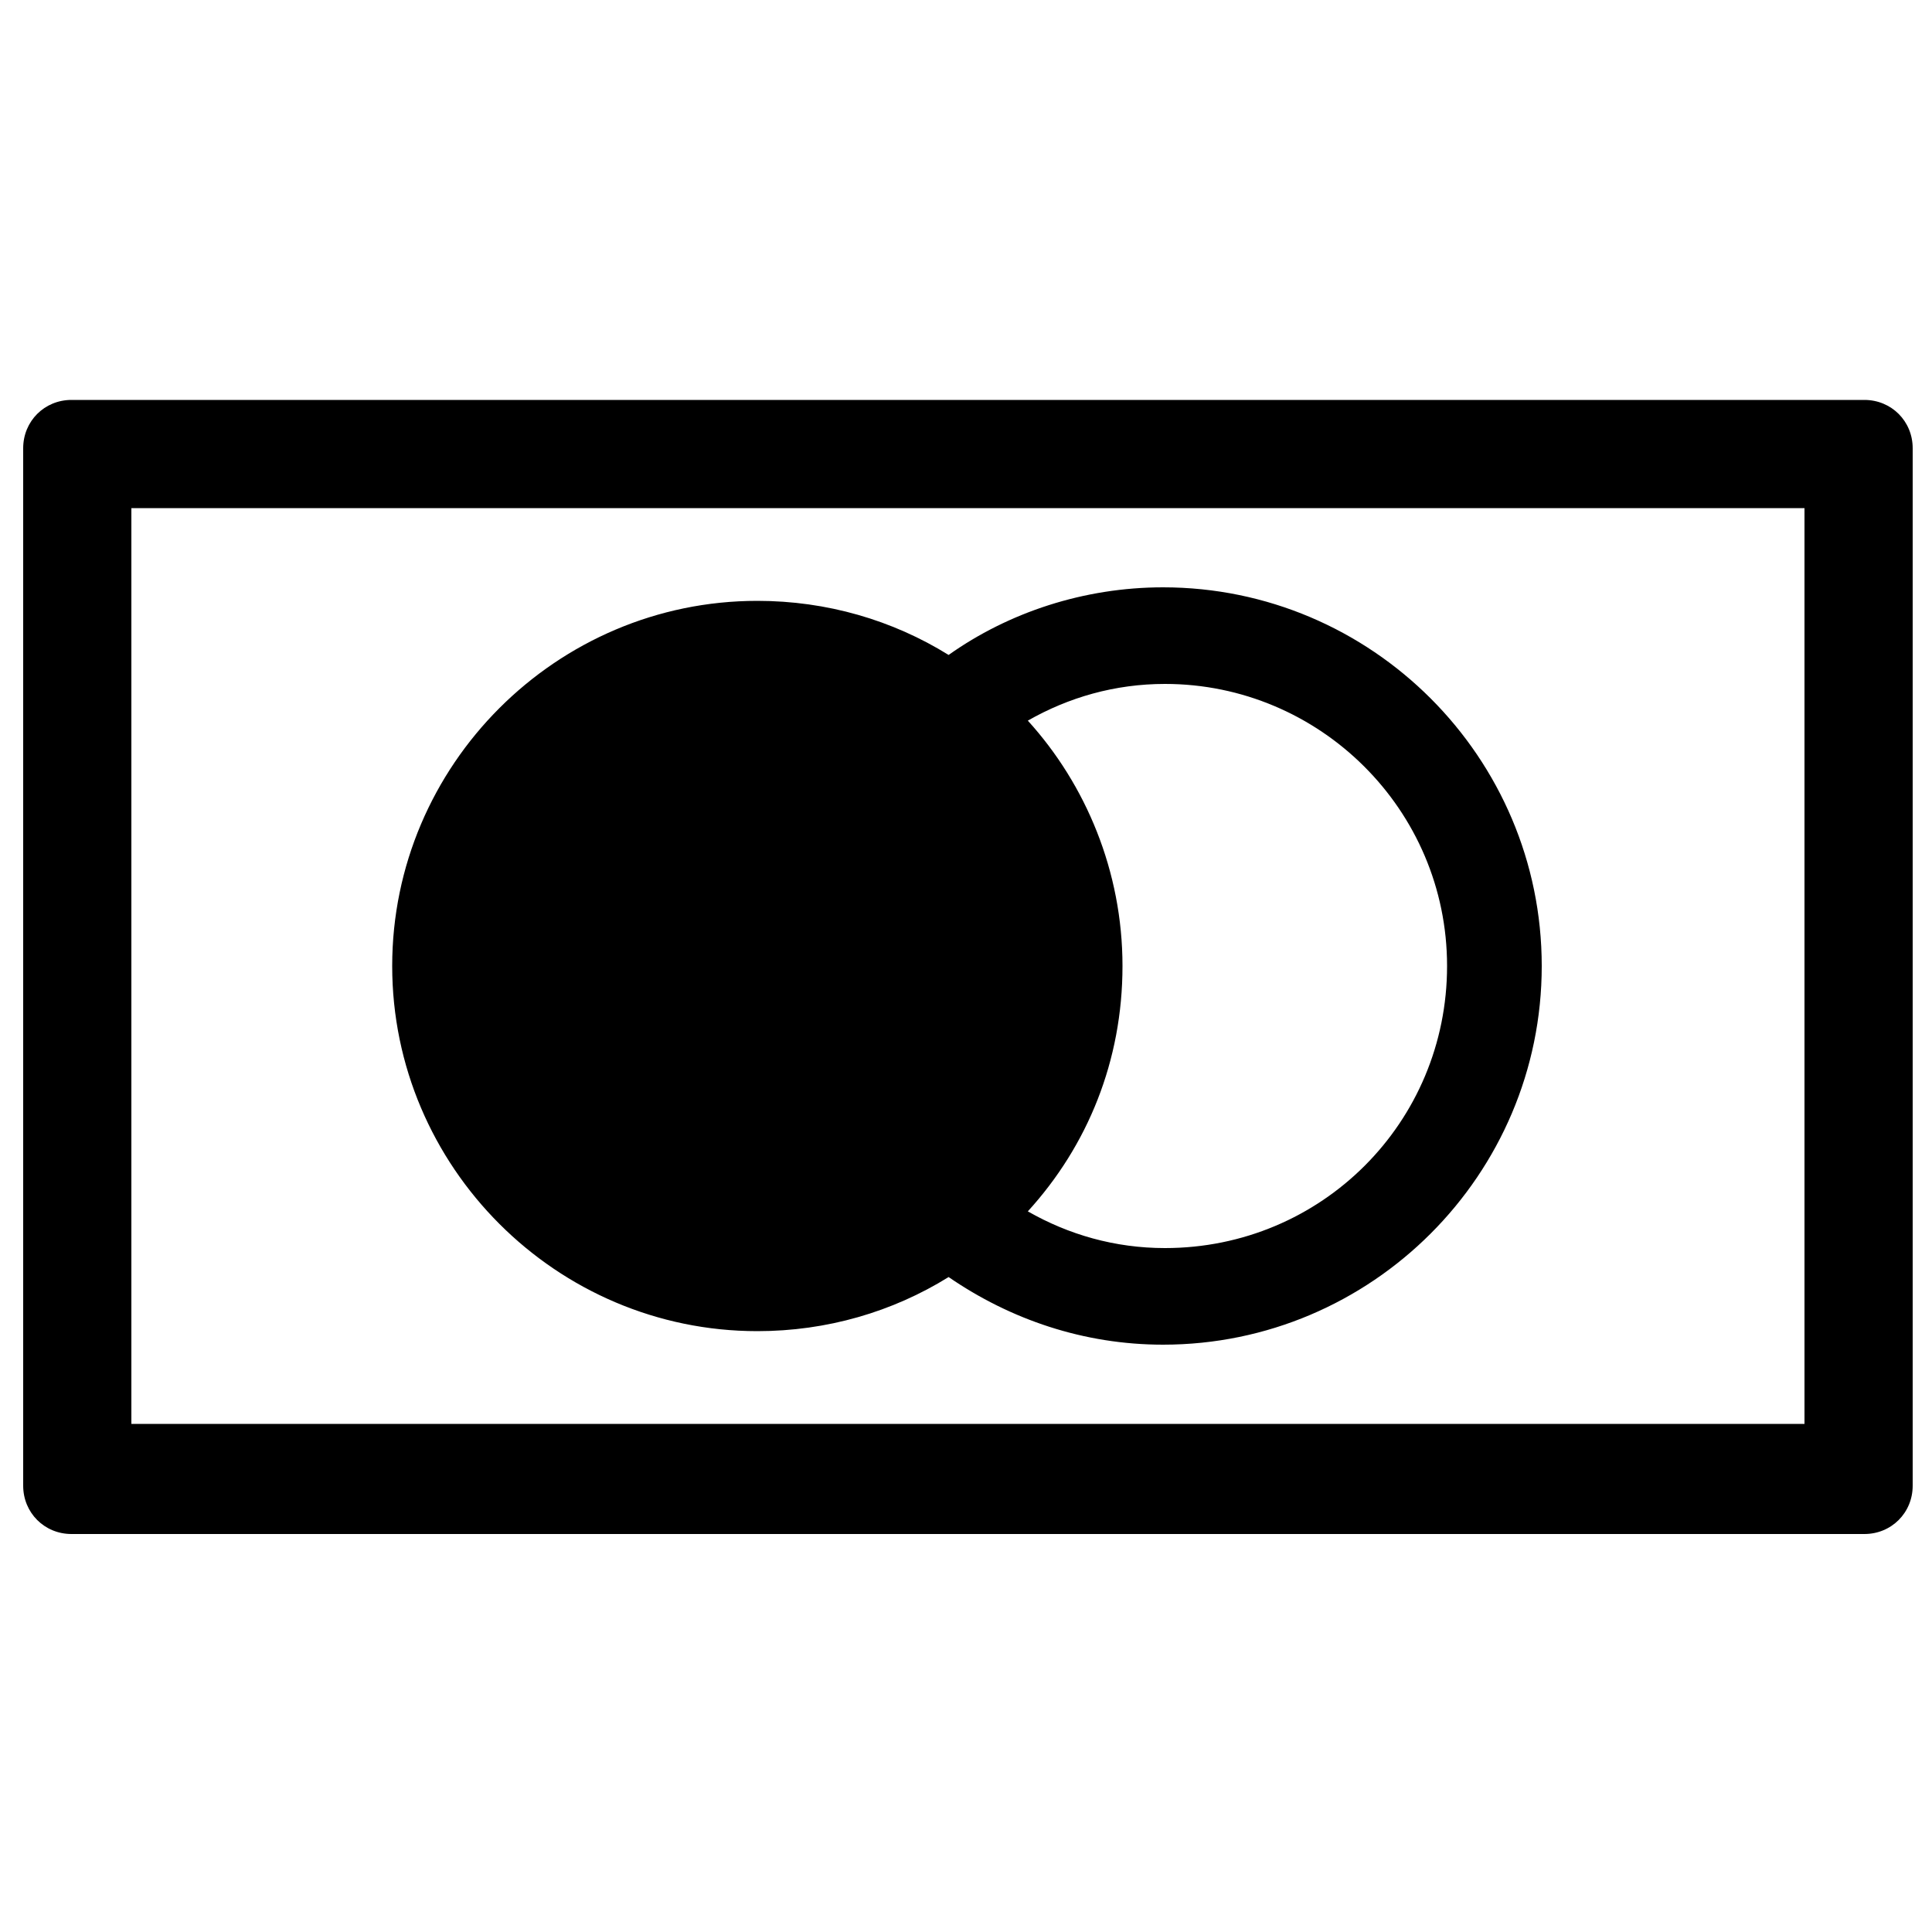 <?xml version="1.0" encoding="utf-8"?>
<!-- Generator: Adobe Illustrator 19.0.0, SVG Export Plug-In . SVG Version: 6.00 Build 0)  -->
<svg version="1.1" id="Layer_1" xmlns="http://www.w3.org/2000/svg" xmlns:xlink="http://www.w3.org/1999/xlink" x="0px" y="0px"
	 width="100px" height="100px" viewBox="-74 0 100 100" style="enable-background:new -74 0 100 100;" xml:space="preserve">
<g>
	<path d="M-72.8,23.2v53.7c0,1.4,1.1,2.5,2.5,2.5h92.8c1.4,0,2.5-1.1,2.5-2.5V23.2c0-1.4-1.1-2.5-2.5-2.5h-92.8
		C-71.7,20.7-72.8,21.8-72.8,23.2z M19.4,73.7h-86.6V26.3h86.6V73.7z"/>
	<path d="M-34.8,68.9c3.6,0,7-1,9.9-2.8c3.2,2.2,7,3.5,11.1,3.5c10.8,0,19.6-8.8,19.6-19.6s-8.8-19.6-19.6-19.6
		c-4.1,0-8,1.3-11.1,3.5c-2.9-1.8-6.3-2.8-9.9-2.8c-10.4,0-18.9,8.5-18.9,18.9S-45.2,68.9-34.8,68.9z M-20.8,37.3
		c2.1-1.2,4.5-1.9,7.1-1.9c8,0,14.6,6.5,14.6,14.6s-6.5,14.6-14.6,14.6c-2.6,0-5-0.7-7.1-1.9c3.1-3.4,4.9-7.8,4.9-12.7
		S-17.8,40.6-20.8,37.3z"/>
</g>
</svg>
